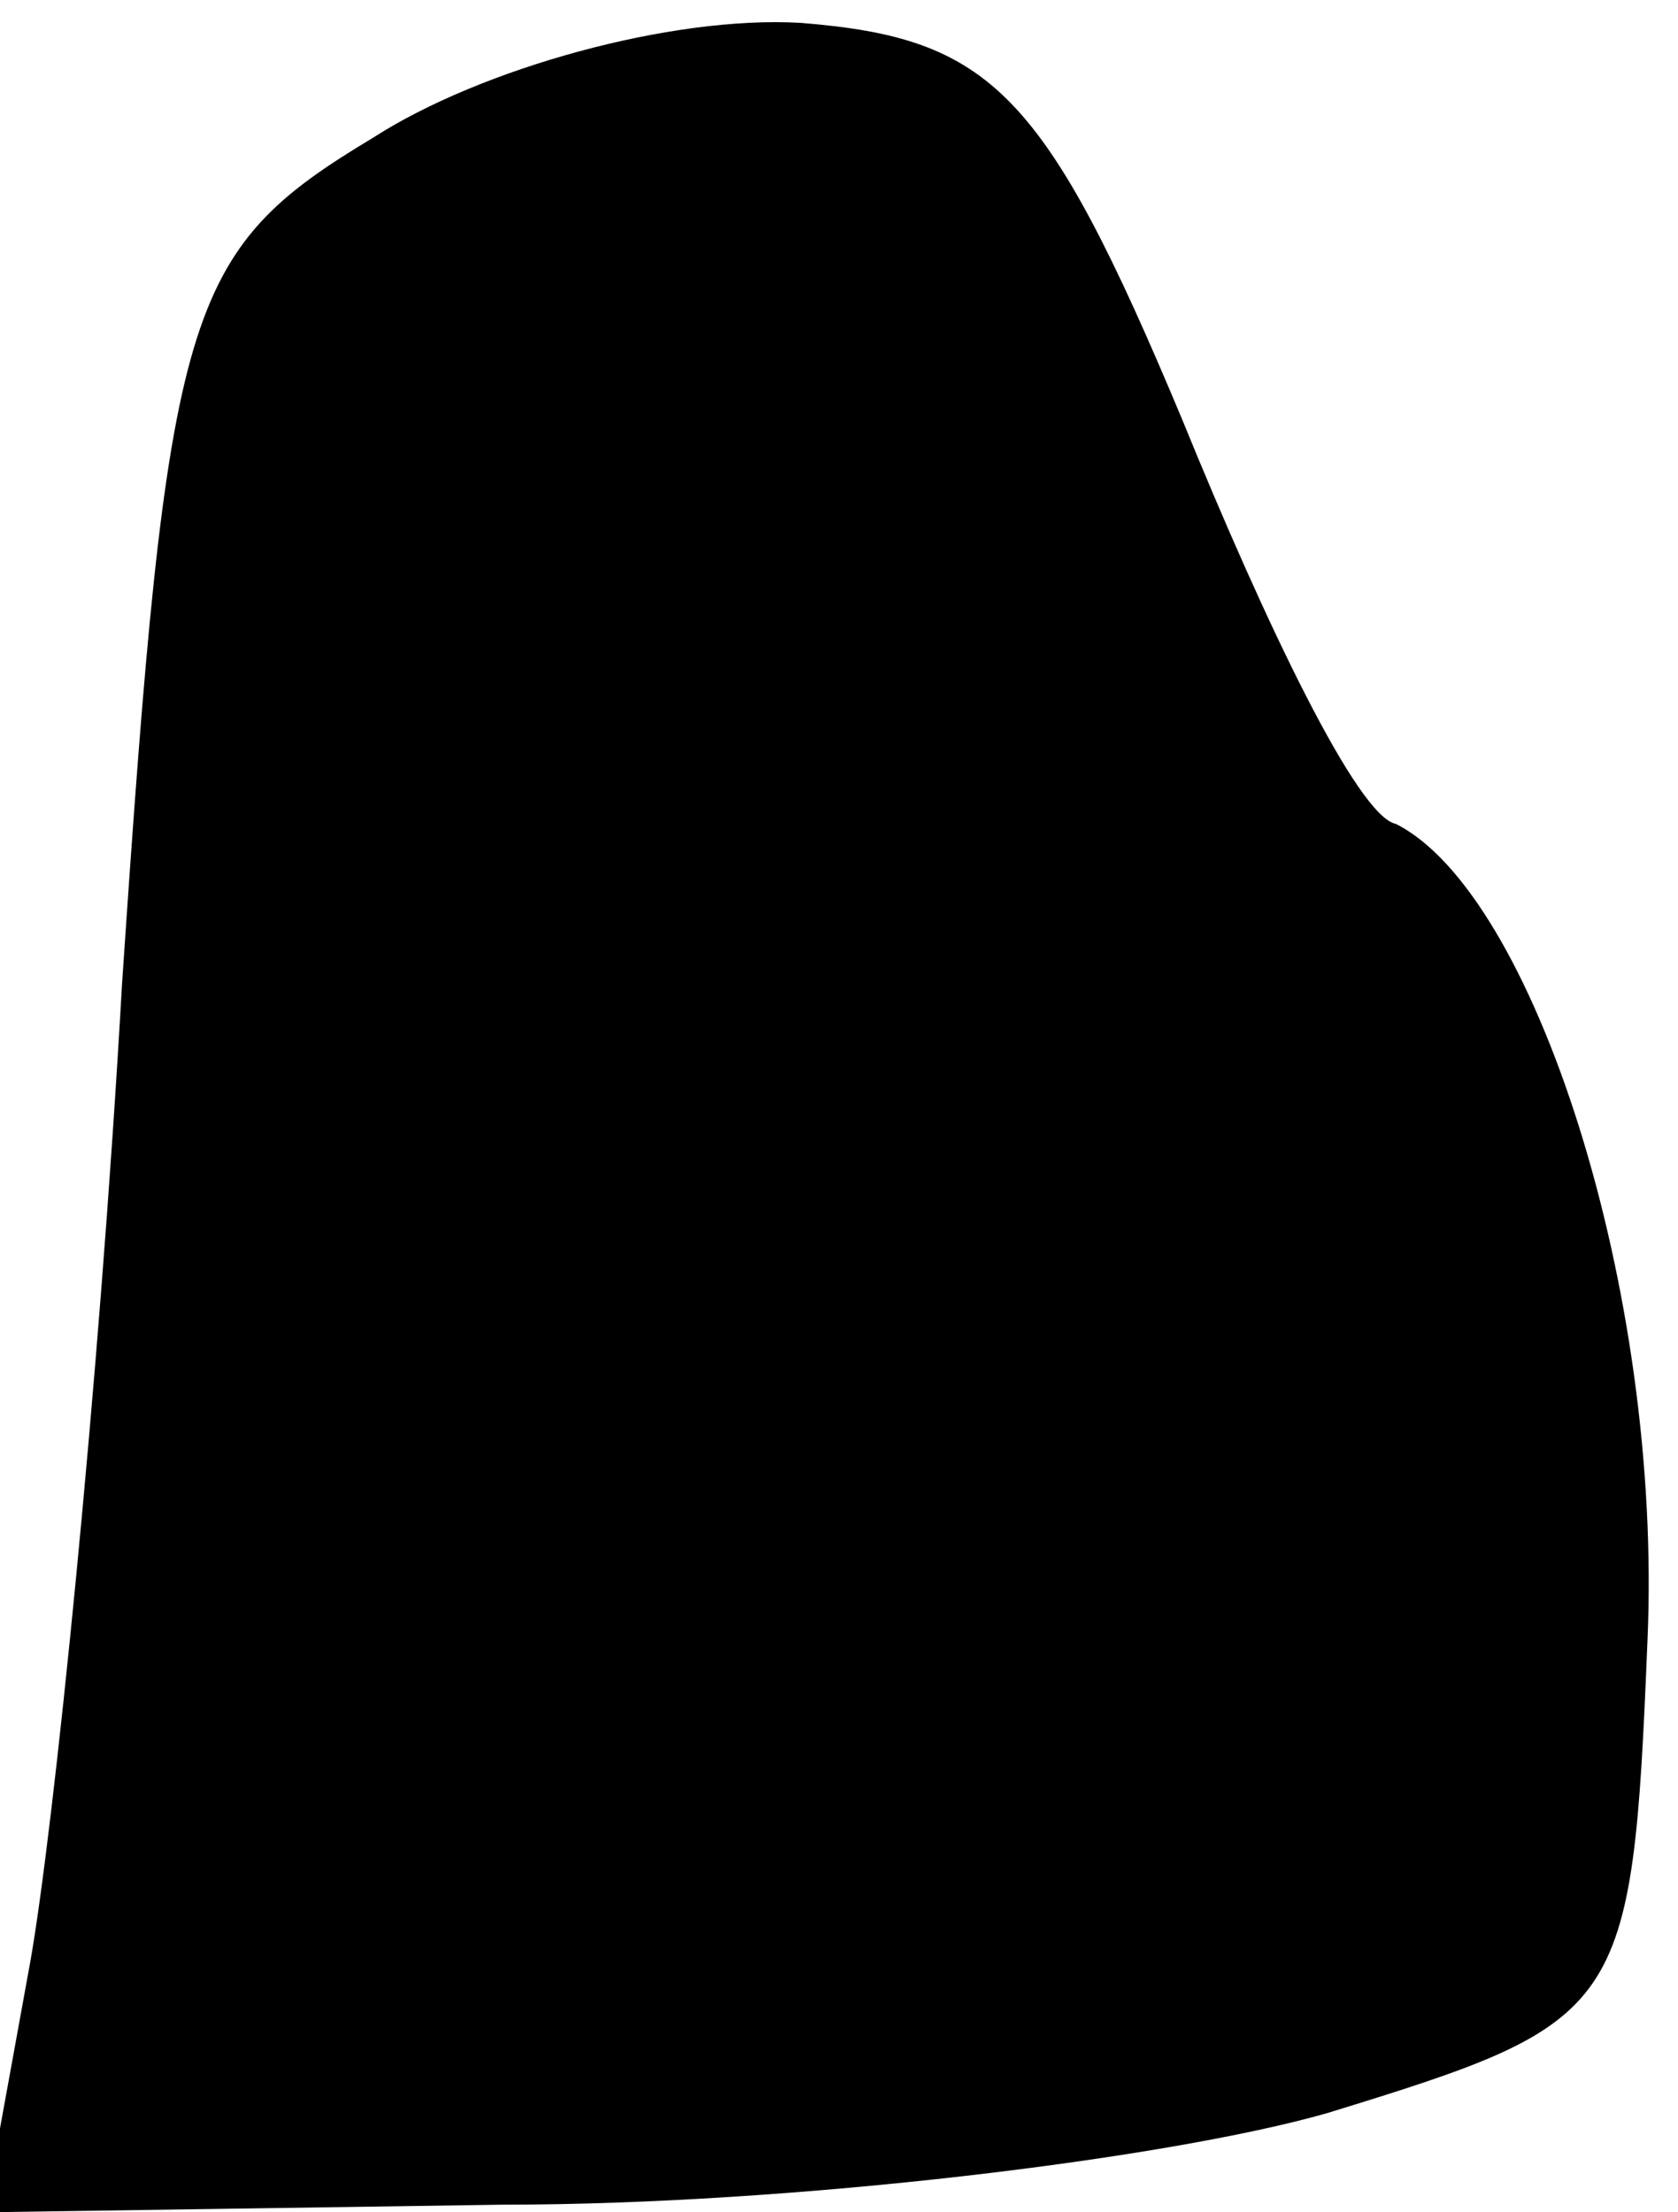 <?xml version="1.0" standalone="no"?>
<!DOCTYPE svg PUBLIC "-//W3C//DTD SVG 20010904//EN"
 "http://www.w3.org/TR/2001/REC-SVG-20010904/DTD/svg10.dtd">
<svg version="1.0" xmlns="http://www.w3.org/2000/svg"
 width="22pt" height="29pt" viewBox="0 0 22 29"
 preserveAspectRatio="xMidYMid meet">
<g transform="translate(0,29) scale(0.1,-0.1)"
fill="#000000" stroke="none">
<path fill="#000000" stroke="none" d="M49 272 c-25 -15 -27 -22 -33 -111 -3
-53 -9 -111 -12 -128 l-6 -33 68 1 c38 0 87 6 108 12 39 12 40 13 42 62 2 46
-15 98 -33 107 -5 1 -17 26 -28 53 -18 43 -25 50 -50 52 -17 1 -42 -6 -56 -15z"/>
</g>
</svg>
